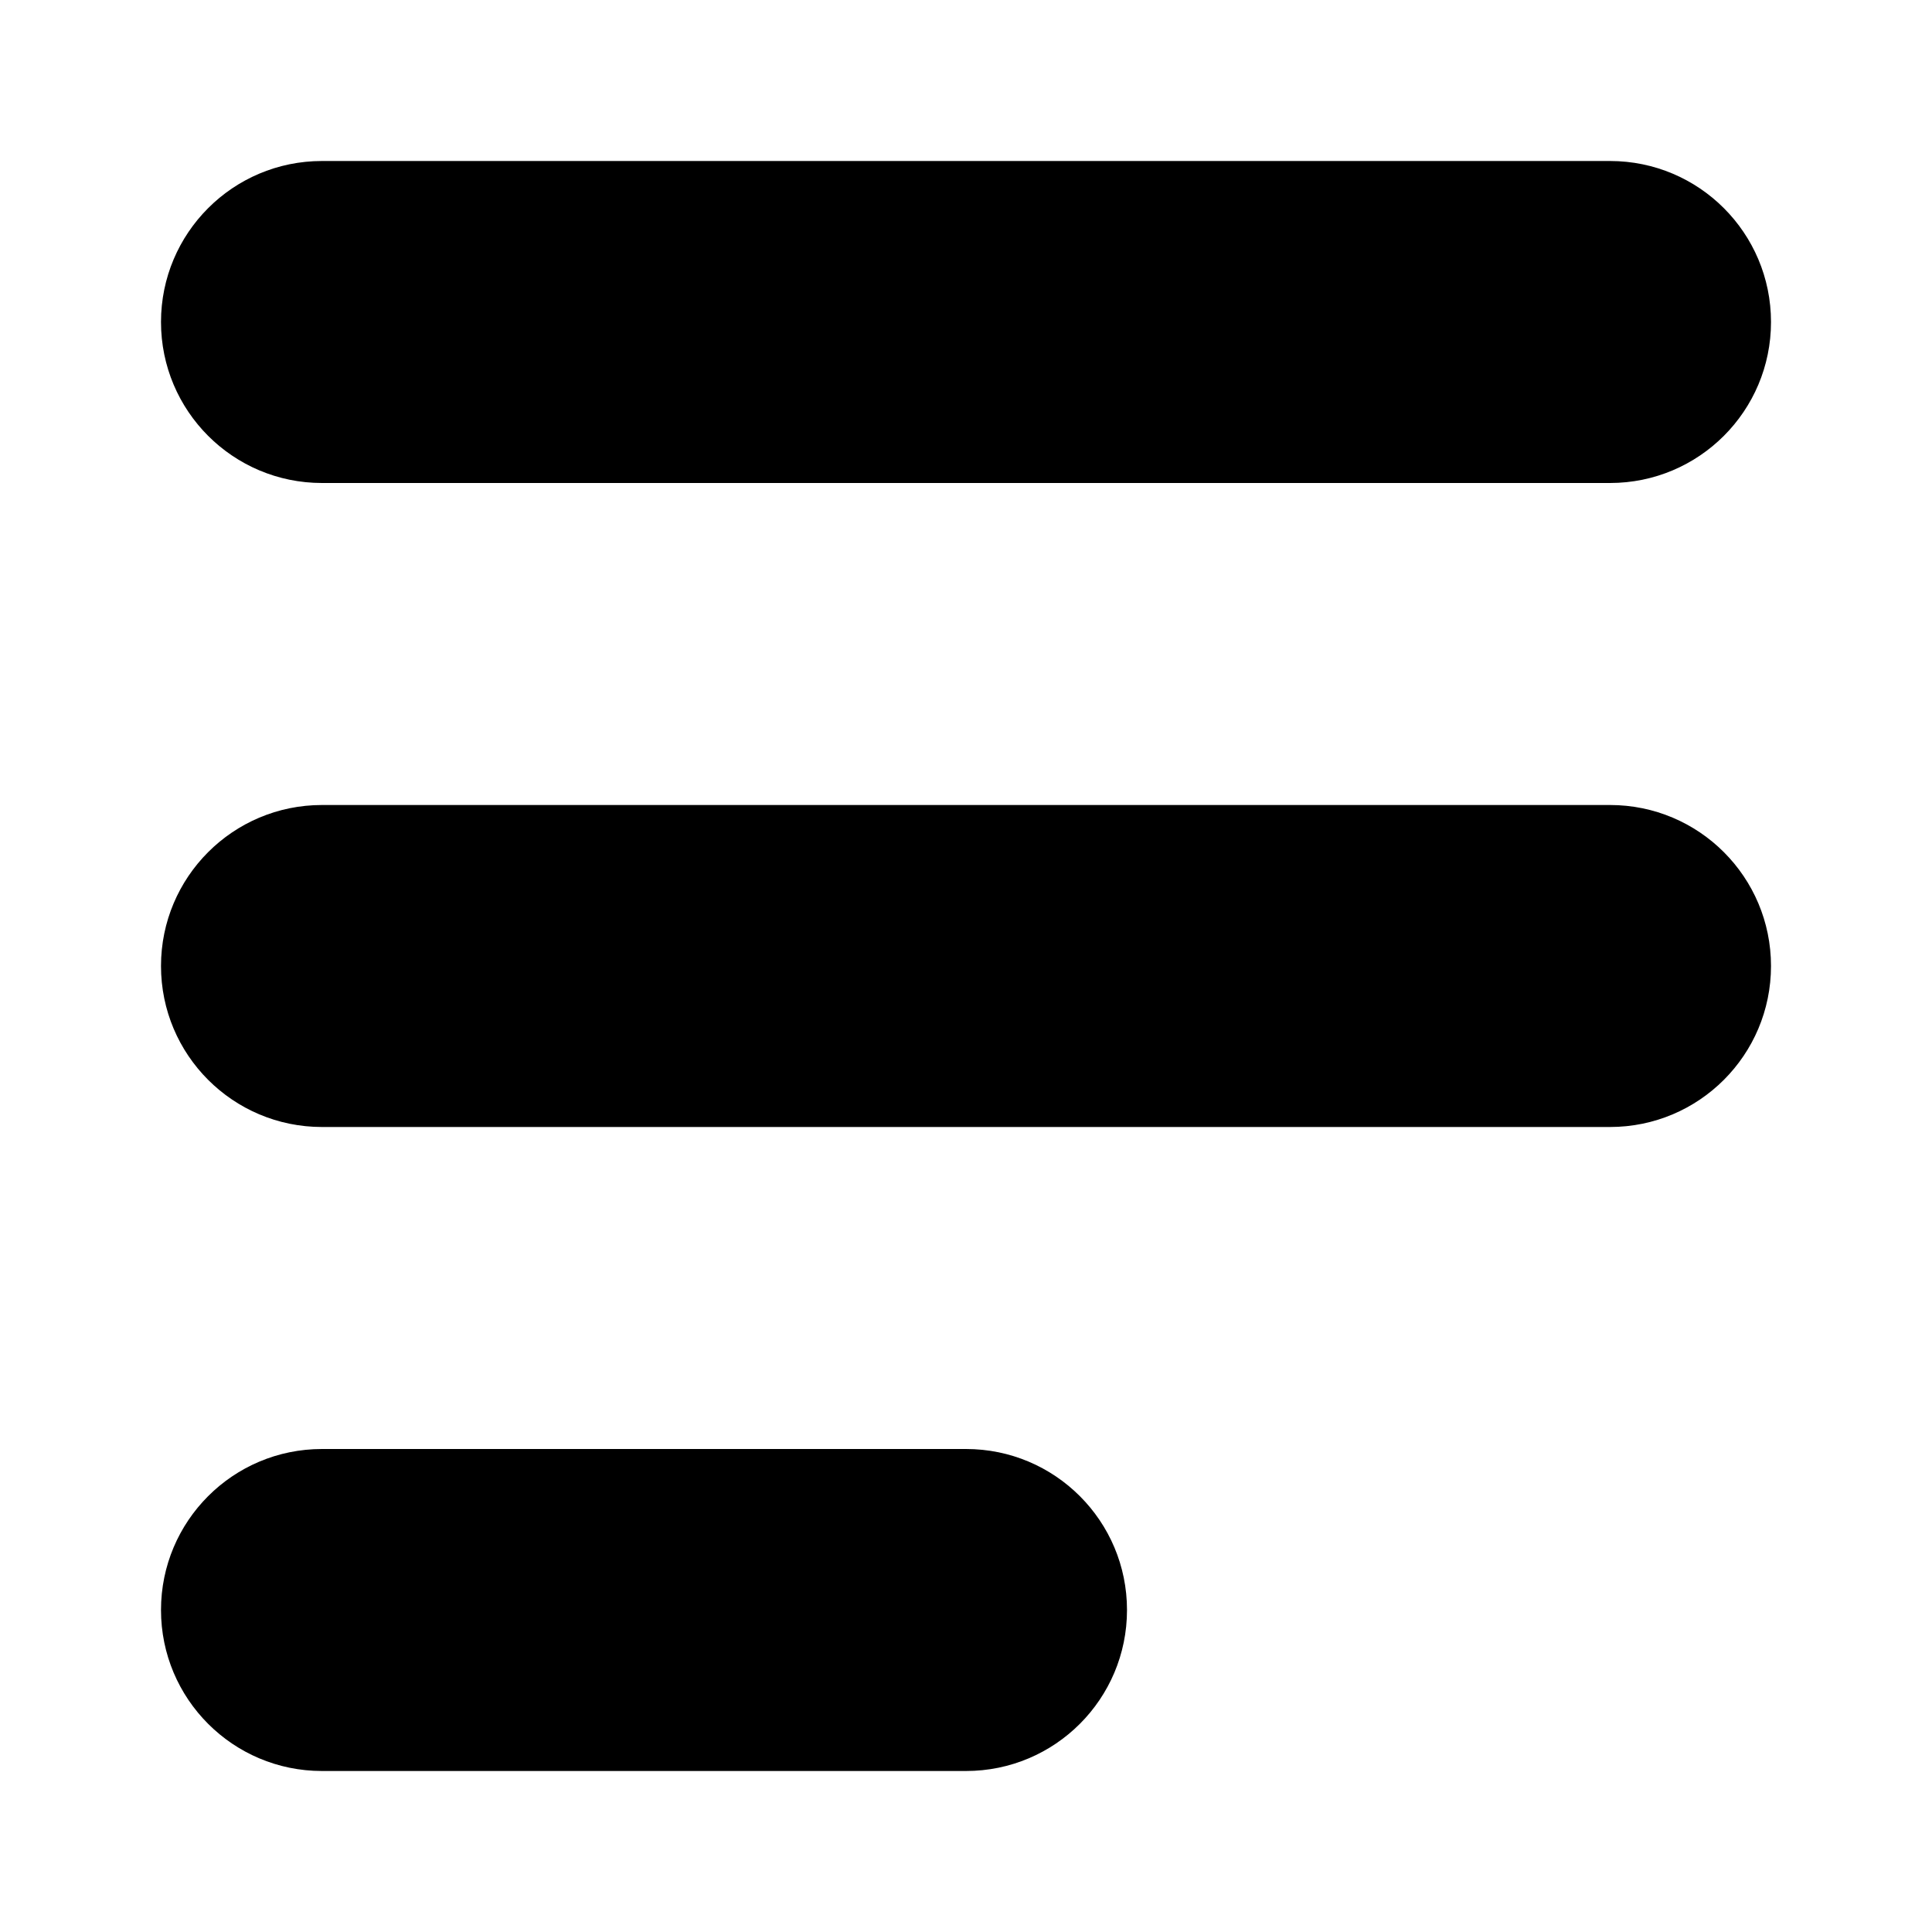 <?xml version="1.0" encoding="UTF-8"?>
<svg width="12px" height="12px" viewBox="0 0 12 12" version="1.1" xmlns="http://www.w3.org/2000/svg" xmlns:xlink="http://www.w3.org/1999/xlink">
    <!-- Generator: Sketch 51.3 (57544) - http://www.bohemiancoding.com/sketch -->
    <title>left align</title>
    <desc>Created with Sketch.</desc>
    <defs></defs>
    <g id="left-align" stroke="none" stroke-width="1" fill="none" fill-rule="evenodd">
        <path d="M2,3 C1.447,3 1,2.552 1,2 C1,1.448 1.447,1 2,1 L10,1 C10.553,1 11,1.448 11,2 C11,2.552 10.553,3 10,3 L2,3 Z M6,9 C6.553,9 7,9.448 7,10 C7,10.552 6.553,11 6,11 L2,11 C1.447,11 1,10.552 1,10 C1,9.448 1.447,9 2,9 L6,9 Z M10,5 C10.553,5 11,5.448 11,6 C11,6.552 10.553,7 10,7 L2,7 C1.447,7 1,6.552 1,6 C1,5.448 1.447,5 2,5 L10,5 Z" id="Fill-1" fill="#000000"></path>
    </g>
</svg>